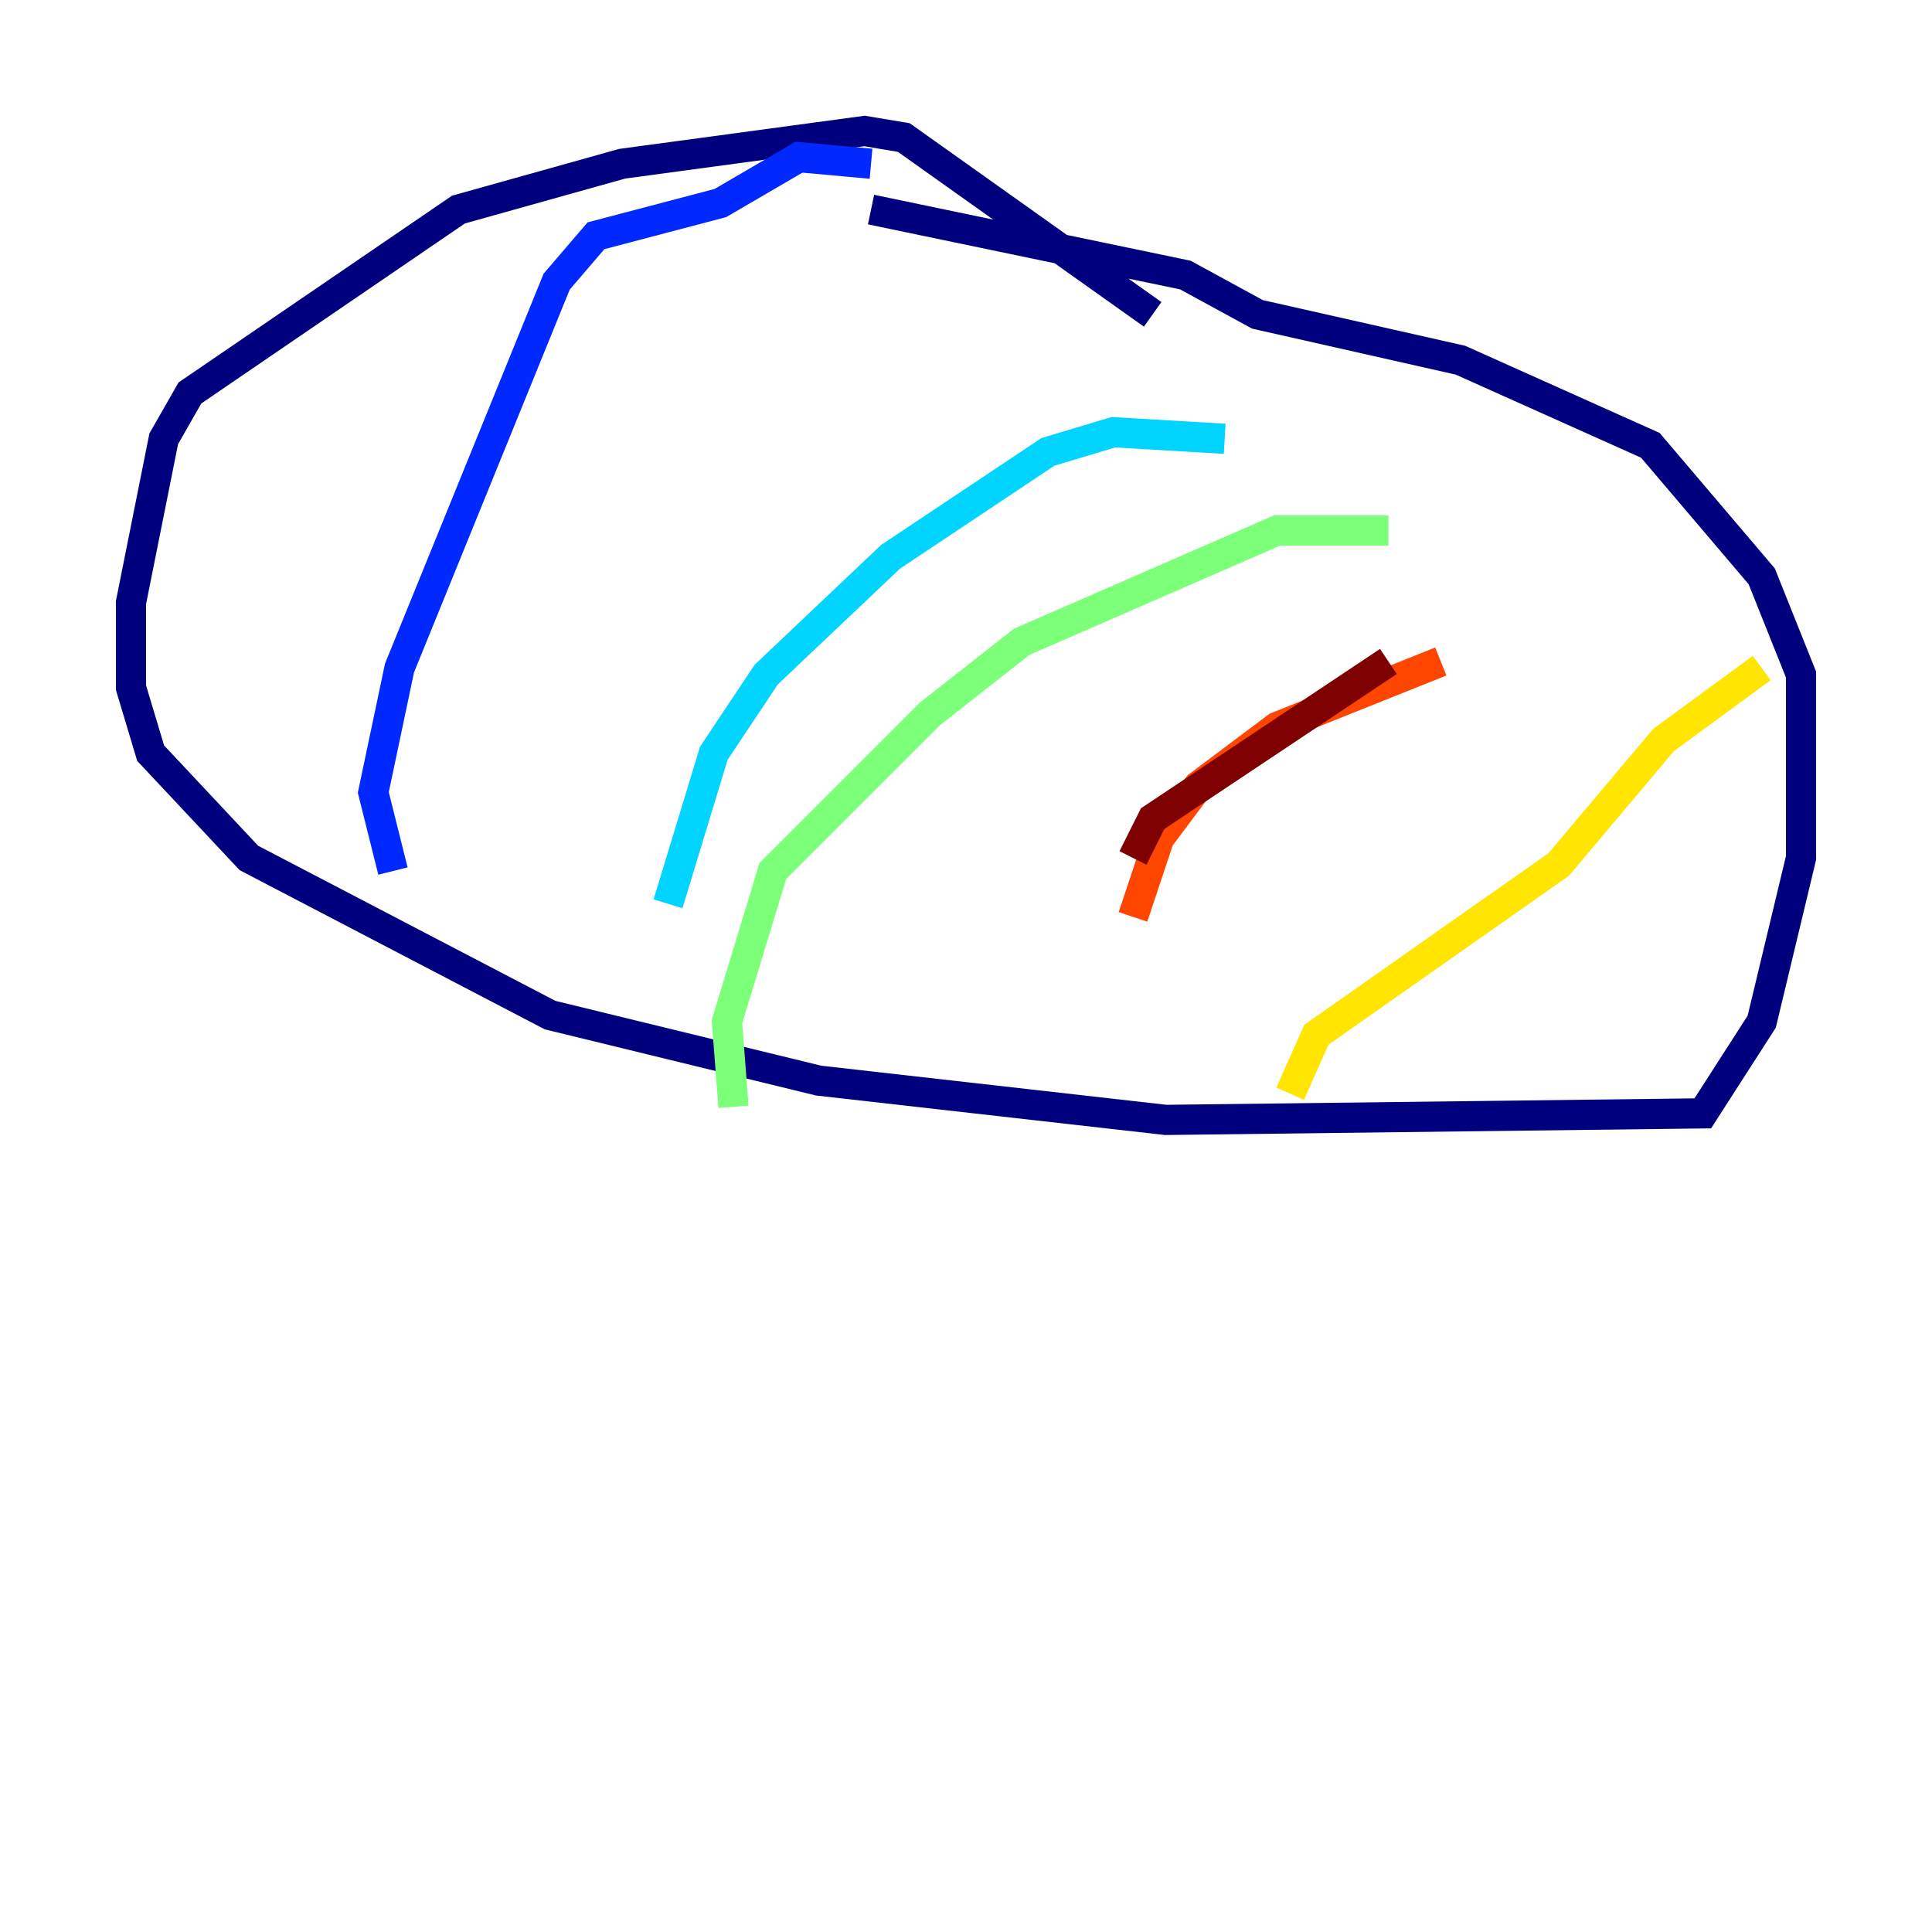 <?xml version="1.0" encoding="utf-8" ?>
<svg baseProfile="tiny" height="128" version="1.2" viewBox="0,0,128,128" width="128" xmlns="http://www.w3.org/2000/svg" xmlns:ev="http://www.w3.org/2001/xml-events" xmlns:xlink="http://www.w3.org/1999/xlink"><defs /><polyline fill="none" points="76.366,20.827 59.878,9.112 57.275,8.678 41.22,10.848 30.373,13.885 12.583,26.034 10.848,29.071 8.678,39.919 8.678,45.559 9.98,49.898 16.488,56.841 36.447,67.254 54.237,71.593 77.234,74.197 112.814,73.763 116.719,67.688 119.322,56.841 119.322,44.691 116.719,38.183 109.342,29.505 96.759,23.864 83.308,20.827 78.536,18.224 57.709,13.885" stroke="#00007f" stroke-width="2" /><polyline fill="none" points="57.709,10.848 52.936,10.414 47.729,13.451 39.485,15.62 36.881,18.658 26.468,44.258 24.732,52.502 26.034,57.709" stroke="#0028ff" stroke-width="2" /><polyline fill="none" points="81.139,29.071 73.763,28.637 69.424,29.939 59.01,36.881 50.766,44.691 47.295,49.898 44.258,59.878" stroke="#00d4ff" stroke-width="2" /><polyline fill="none" points="91.986,35.146 84.61,35.146 67.688,42.522 61.614,47.295 51.2,57.709 48.163,67.688 48.597,73.329" stroke="#7cff79" stroke-width="2" /><polyline fill="none" points="116.719,44.258 110.21,49.031 103.268,57.275 87.214,68.556 85.478,72.461" stroke="#ffe500" stroke-width="2" /><polyline fill="none" points="95.458,43.824 84.61,48.163 79.403,52.068 76.8,55.539 75.064,60.746" stroke="#ff4600" stroke-width="2" /><polyline fill="none" points="91.986,43.824 76.366,54.237 75.064,56.841" stroke="#7f0000" stroke-width="2" /></svg>
